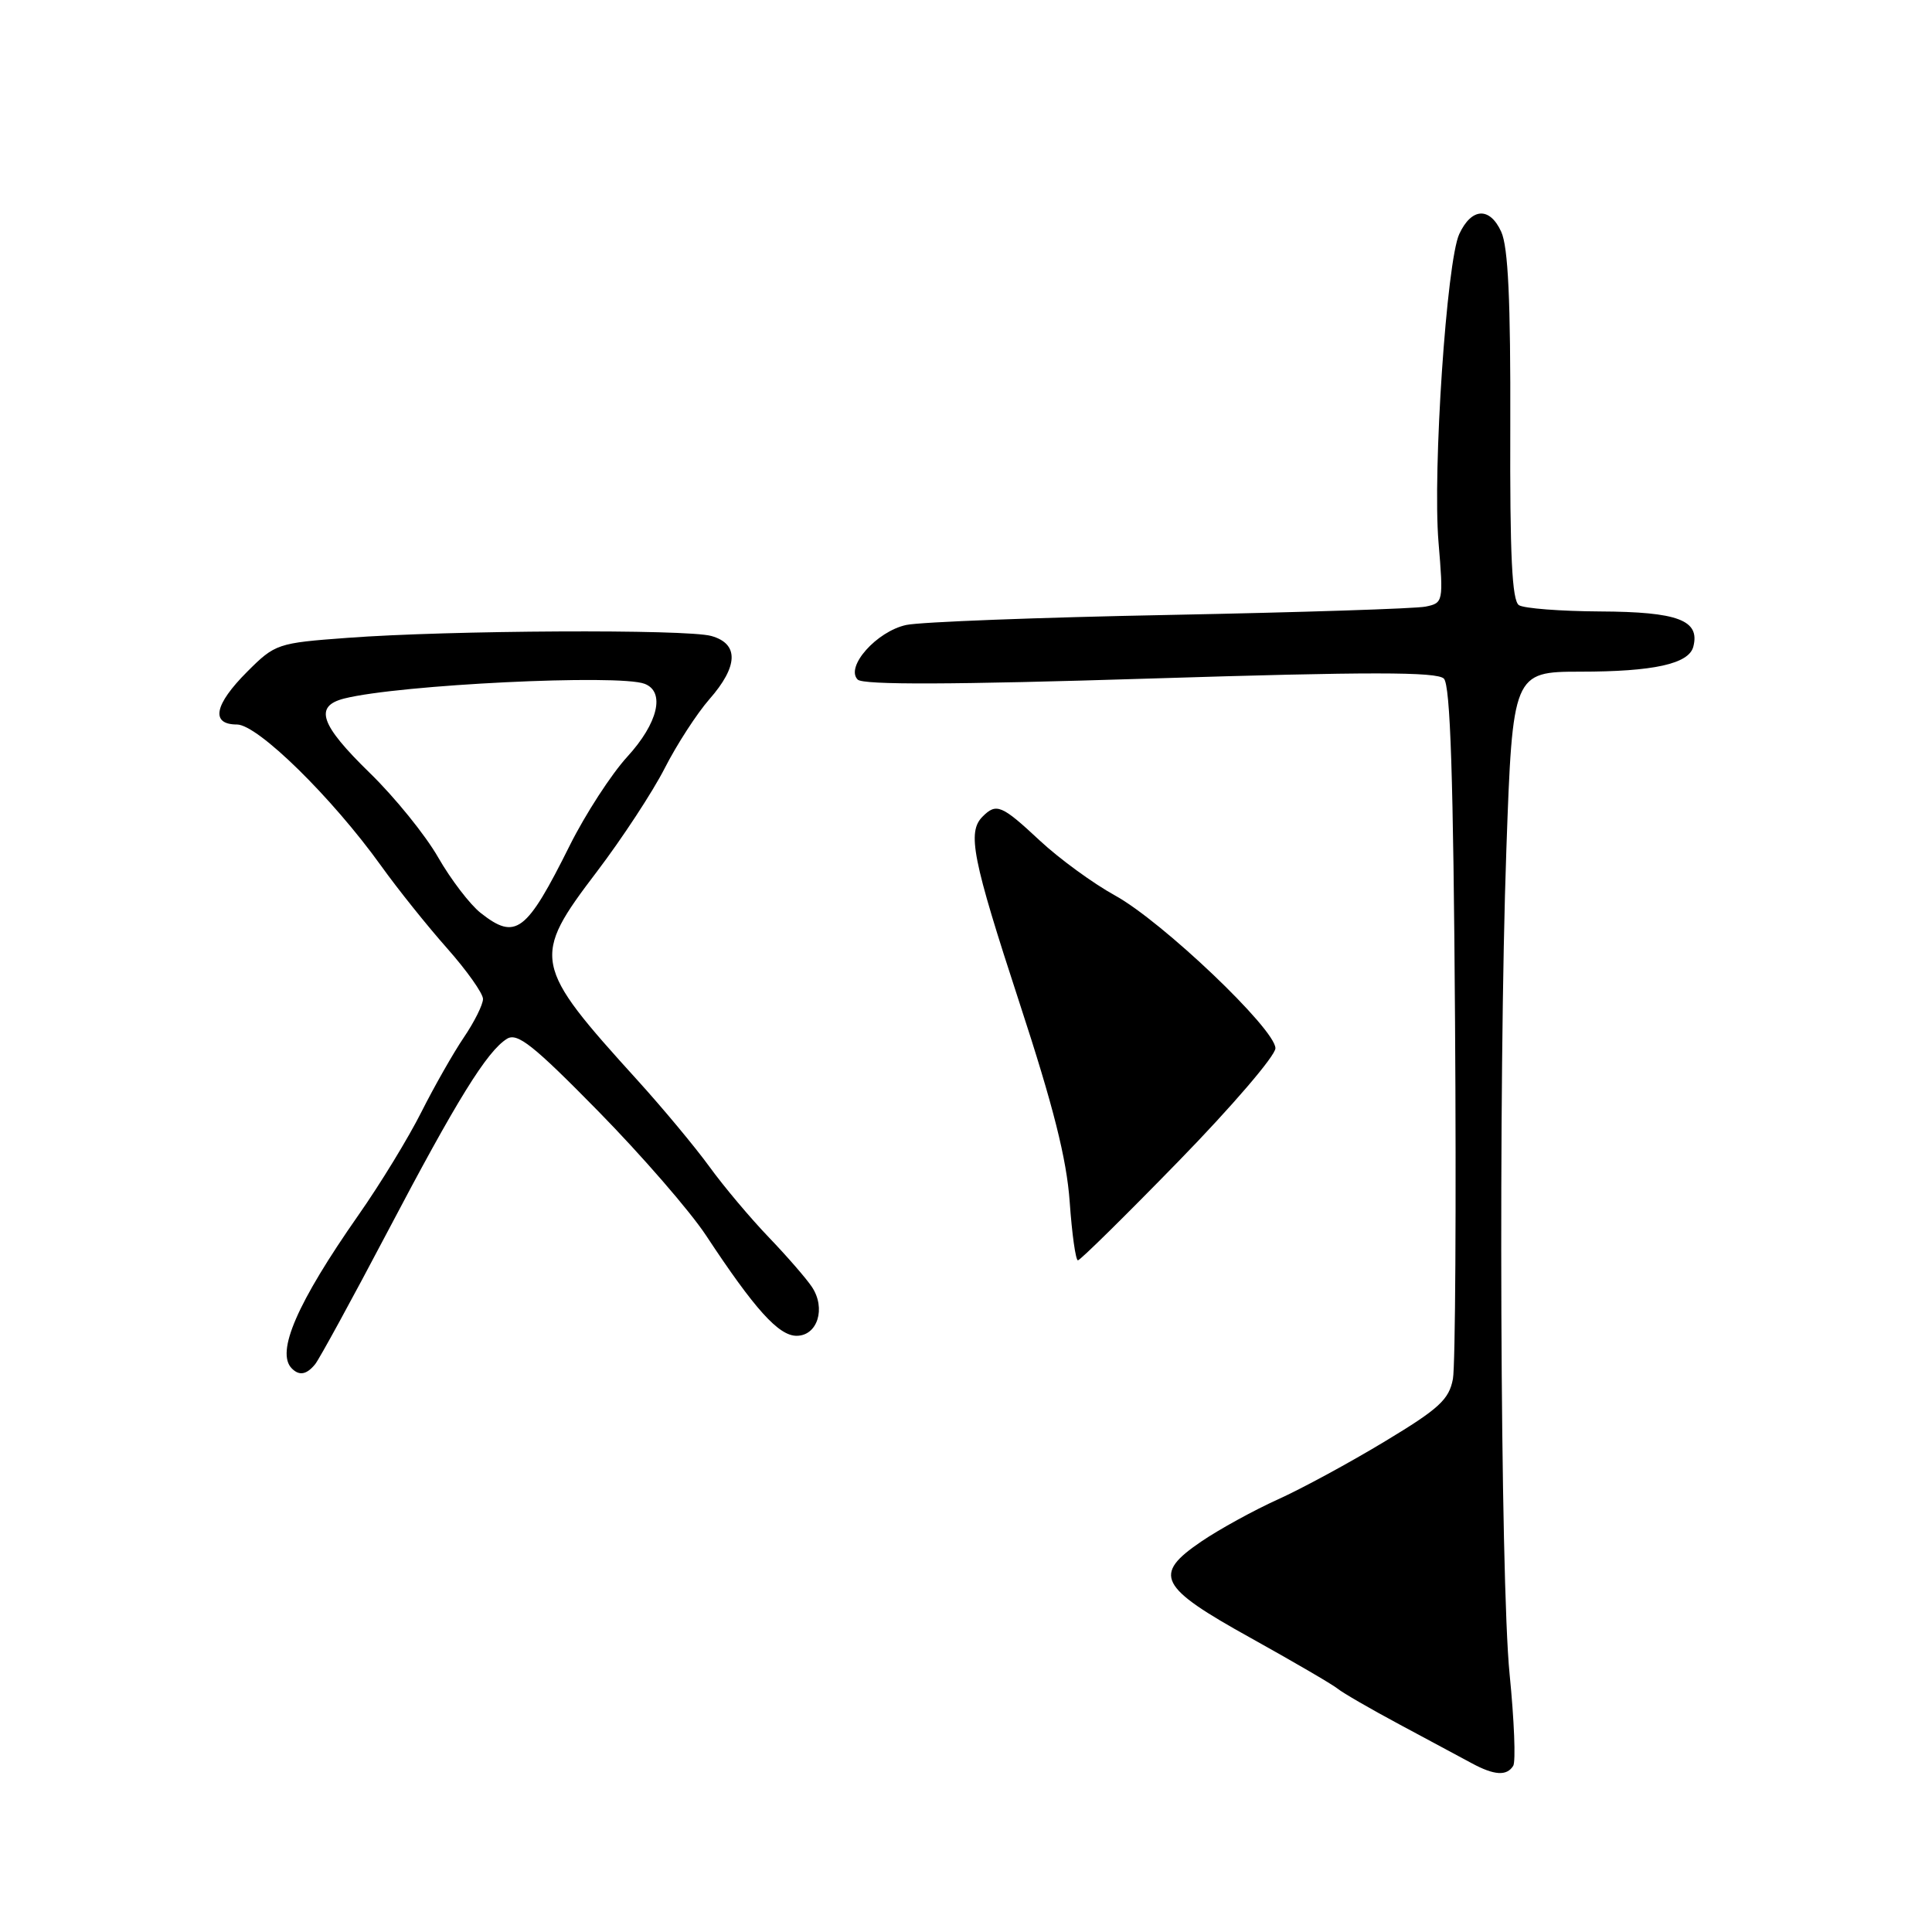 <?xml version="1.0" encoding="UTF-8" standalone="no"?>
<!DOCTYPE svg PUBLIC "-//W3C//DTD SVG 1.1//EN" "http://www.w3.org/Graphics/SVG/1.1/DTD/svg11.dtd" >
<svg xmlns="http://www.w3.org/2000/svg" xmlns:xlink="http://www.w3.org/1999/xlink" version="1.1" viewBox="0 0 256 256">
 <g >
 <path fill="currentColor"
d=" M 200.51 233.98 C 200.86 233.42 200.64 227.95 200.03 221.83 C 198.78 209.36 198.52 143.11 199.60 112.60 C 200.42 89.24 200.52 89.00 209.36 89.00 C 219.09 89.00 223.77 87.97 224.37 85.70 C 225.29 82.18 222.35 81.07 212.00 81.02 C 206.78 80.99 201.95 80.62 201.27 80.19 C 200.35 79.60 200.06 73.61 200.12 56.45 C 200.17 39.82 199.84 32.73 198.92 30.71 C 197.40 27.38 194.99 27.51 193.36 31.01 C 191.69 34.60 189.82 62.36 190.61 71.84 C 191.27 79.76 191.24 79.90 188.89 80.38 C 187.58 80.65 172.32 81.14 155.00 81.48 C 137.68 81.81 121.97 82.41 120.09 82.81 C 116.17 83.65 111.97 88.37 113.65 90.05 C 114.37 90.77 126.27 90.73 152.41 89.91 C 181.44 89.00 190.41 89.01 191.32 89.92 C 192.18 90.78 192.58 102.95 192.80 135.30 C 192.97 159.61 192.84 180.94 192.52 182.71 C 192.01 185.44 190.69 186.66 183.54 190.97 C 178.93 193.76 172.54 197.23 169.33 198.68 C 166.12 200.13 161.56 202.64 159.19 204.25 C 152.70 208.66 153.52 210.27 165.73 217.04 C 171.35 220.17 176.53 223.18 177.23 223.75 C 177.93 224.32 181.65 226.47 185.50 228.53 C 189.35 230.59 193.62 232.89 195.00 233.63 C 197.99 235.25 199.66 235.36 200.51 233.98 Z  M 41.77 180.75 C 42.32 180.06 46.63 172.18 51.34 163.23 C 60.53 145.75 64.53 139.29 67.17 137.65 C 68.54 136.79 70.65 138.46 79.29 147.26 C 85.04 153.12 91.46 160.52 93.56 163.71 C 100.00 173.48 103.17 177.00 105.55 177.00 C 108.33 177.00 109.47 173.35 107.58 170.52 C 106.84 169.41 104.27 166.45 101.87 163.95 C 99.47 161.45 95.92 157.24 94.00 154.59 C 92.08 151.95 87.79 146.80 84.47 143.14 C 70.56 127.81 70.39 126.94 79.09 115.50 C 82.43 111.10 86.48 104.93 88.08 101.79 C 89.68 98.65 92.34 94.55 93.99 92.66 C 97.84 88.28 97.93 85.30 94.25 84.27 C 90.98 83.35 59.46 83.51 46.02 84.52 C 36.77 85.20 36.45 85.31 32.77 88.99 C 28.38 93.38 27.87 96.00 31.40 96.00 C 34.14 96.00 43.98 105.65 50.50 114.73 C 52.70 117.80 56.64 122.72 59.25 125.66 C 61.86 128.61 64.00 131.63 64.00 132.37 C 64.00 133.11 62.86 135.40 61.47 137.45 C 60.08 139.50 57.55 143.95 55.84 147.34 C 54.14 150.73 50.39 156.88 47.50 161.00 C 39.37 172.63 36.52 179.19 38.67 181.33 C 39.66 182.33 40.64 182.15 41.77 180.75 Z  M 156.18 153.85 C 163.23 146.62 169.00 139.89 169.00 138.90 C 169.00 136.37 153.98 122.07 147.72 118.64 C 144.85 117.06 140.38 113.80 137.79 111.39 C 132.72 106.66 132.03 106.37 130.20 108.20 C 128.14 110.26 128.82 113.73 135.09 132.89 C 139.59 146.63 141.33 153.53 141.74 159.25 C 142.04 163.51 142.53 167.00 142.83 167.00 C 143.13 167.00 149.14 161.08 156.18 153.85 Z  M 63.69 120.97 C 62.28 119.86 59.74 116.54 58.06 113.61 C 56.38 110.67 52.31 105.64 49.00 102.42 C 42.41 96.00 41.58 93.57 45.64 92.55 C 52.94 90.72 82.01 89.30 85.42 90.61 C 88.18 91.67 87.19 95.83 83.12 100.27 C 80.99 102.60 77.57 107.88 75.51 112.00 C 69.74 123.58 68.35 124.64 63.69 120.97 Z "/>
</g>
</svg>